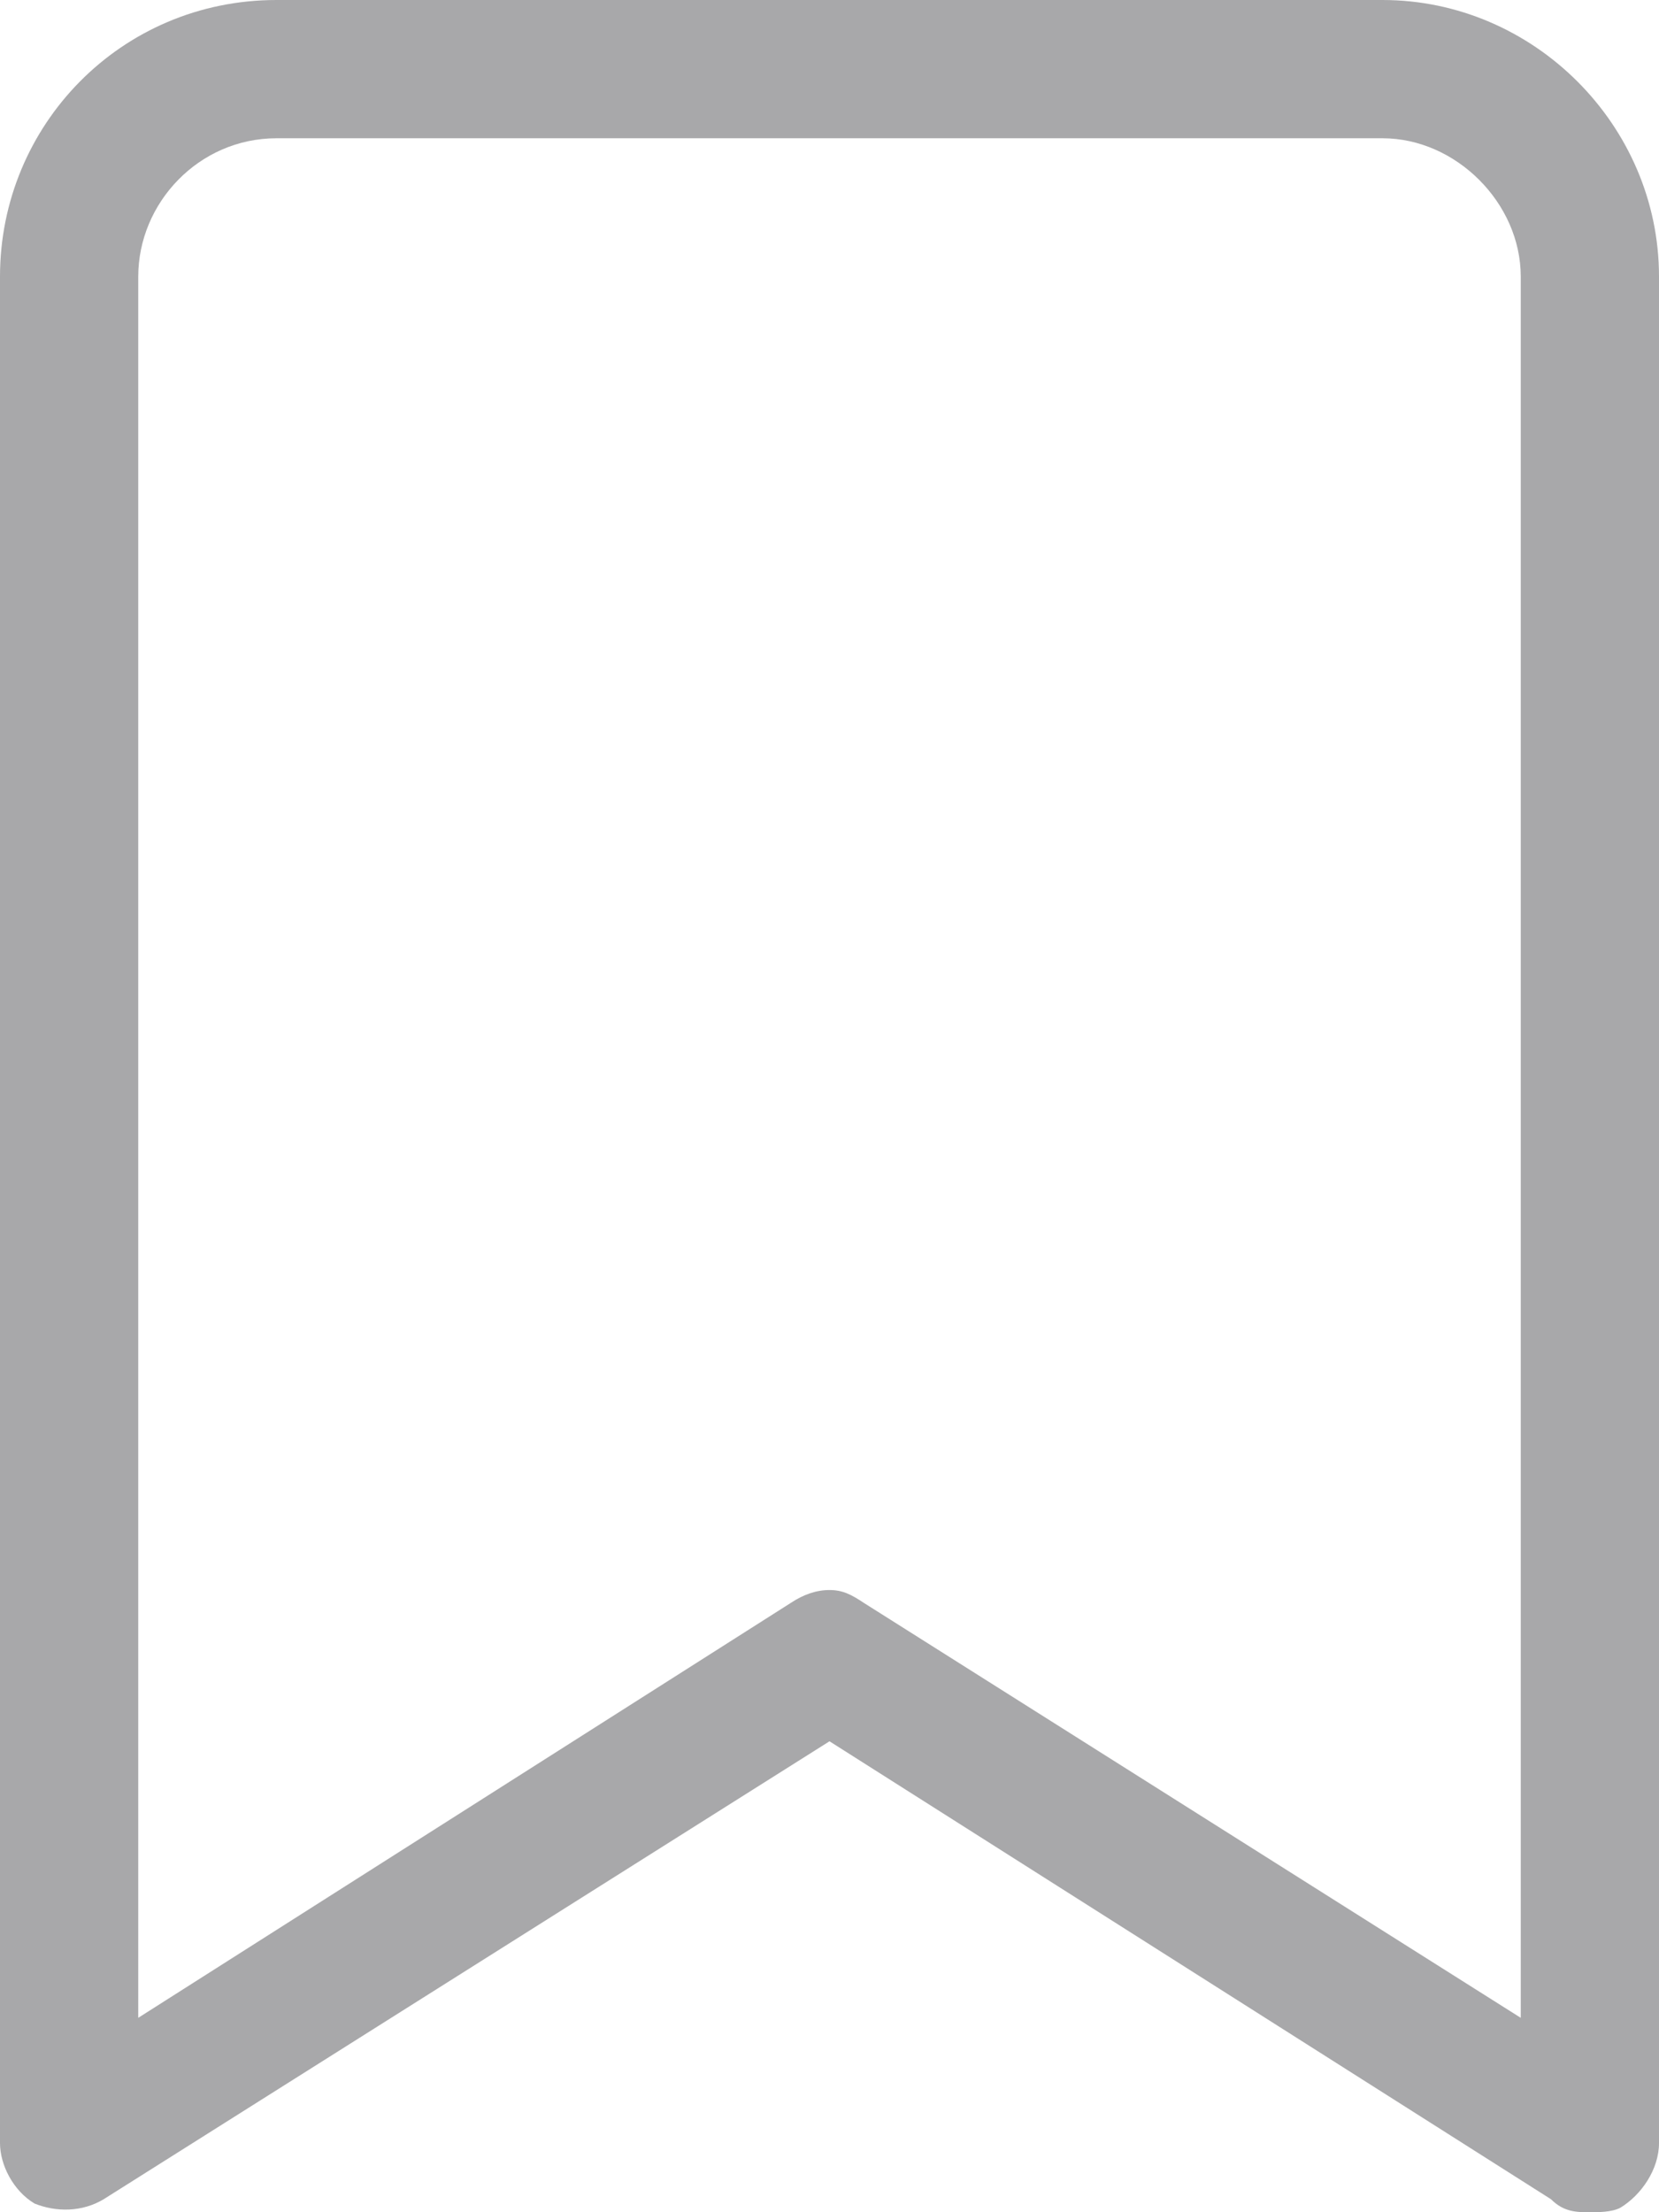 <svg width="18" height="24" viewBox="0 0 18 24" fill="none" xmlns="http://www.w3.org/2000/svg">
<path d="M15 0H3C1.312 0 0 1.359 0 3V23.25C0 23.484 0.141 23.766 0.375 23.906C0.609 24 0.891 24 1.125 23.859L9 18.891L16.828 23.859C16.969 24 17.109 24 17.25 24C17.344 24 17.484 24 17.578 23.953C17.812 23.812 18 23.531 18 23.25V3C18 1.359 16.641 0 15 0ZM16.5 21.891L9.375 17.391C9.234 17.297 9.141 17.25 9 17.25C8.859 17.25 8.719 17.297 8.578 17.391L1.5 21.891V3C1.5 2.203 2.156 1.5 3 1.5H15C15.797 1.5 16.5 2.203 16.5 3V21.891Z" fill="#A8A8AA"/>
</svg>
